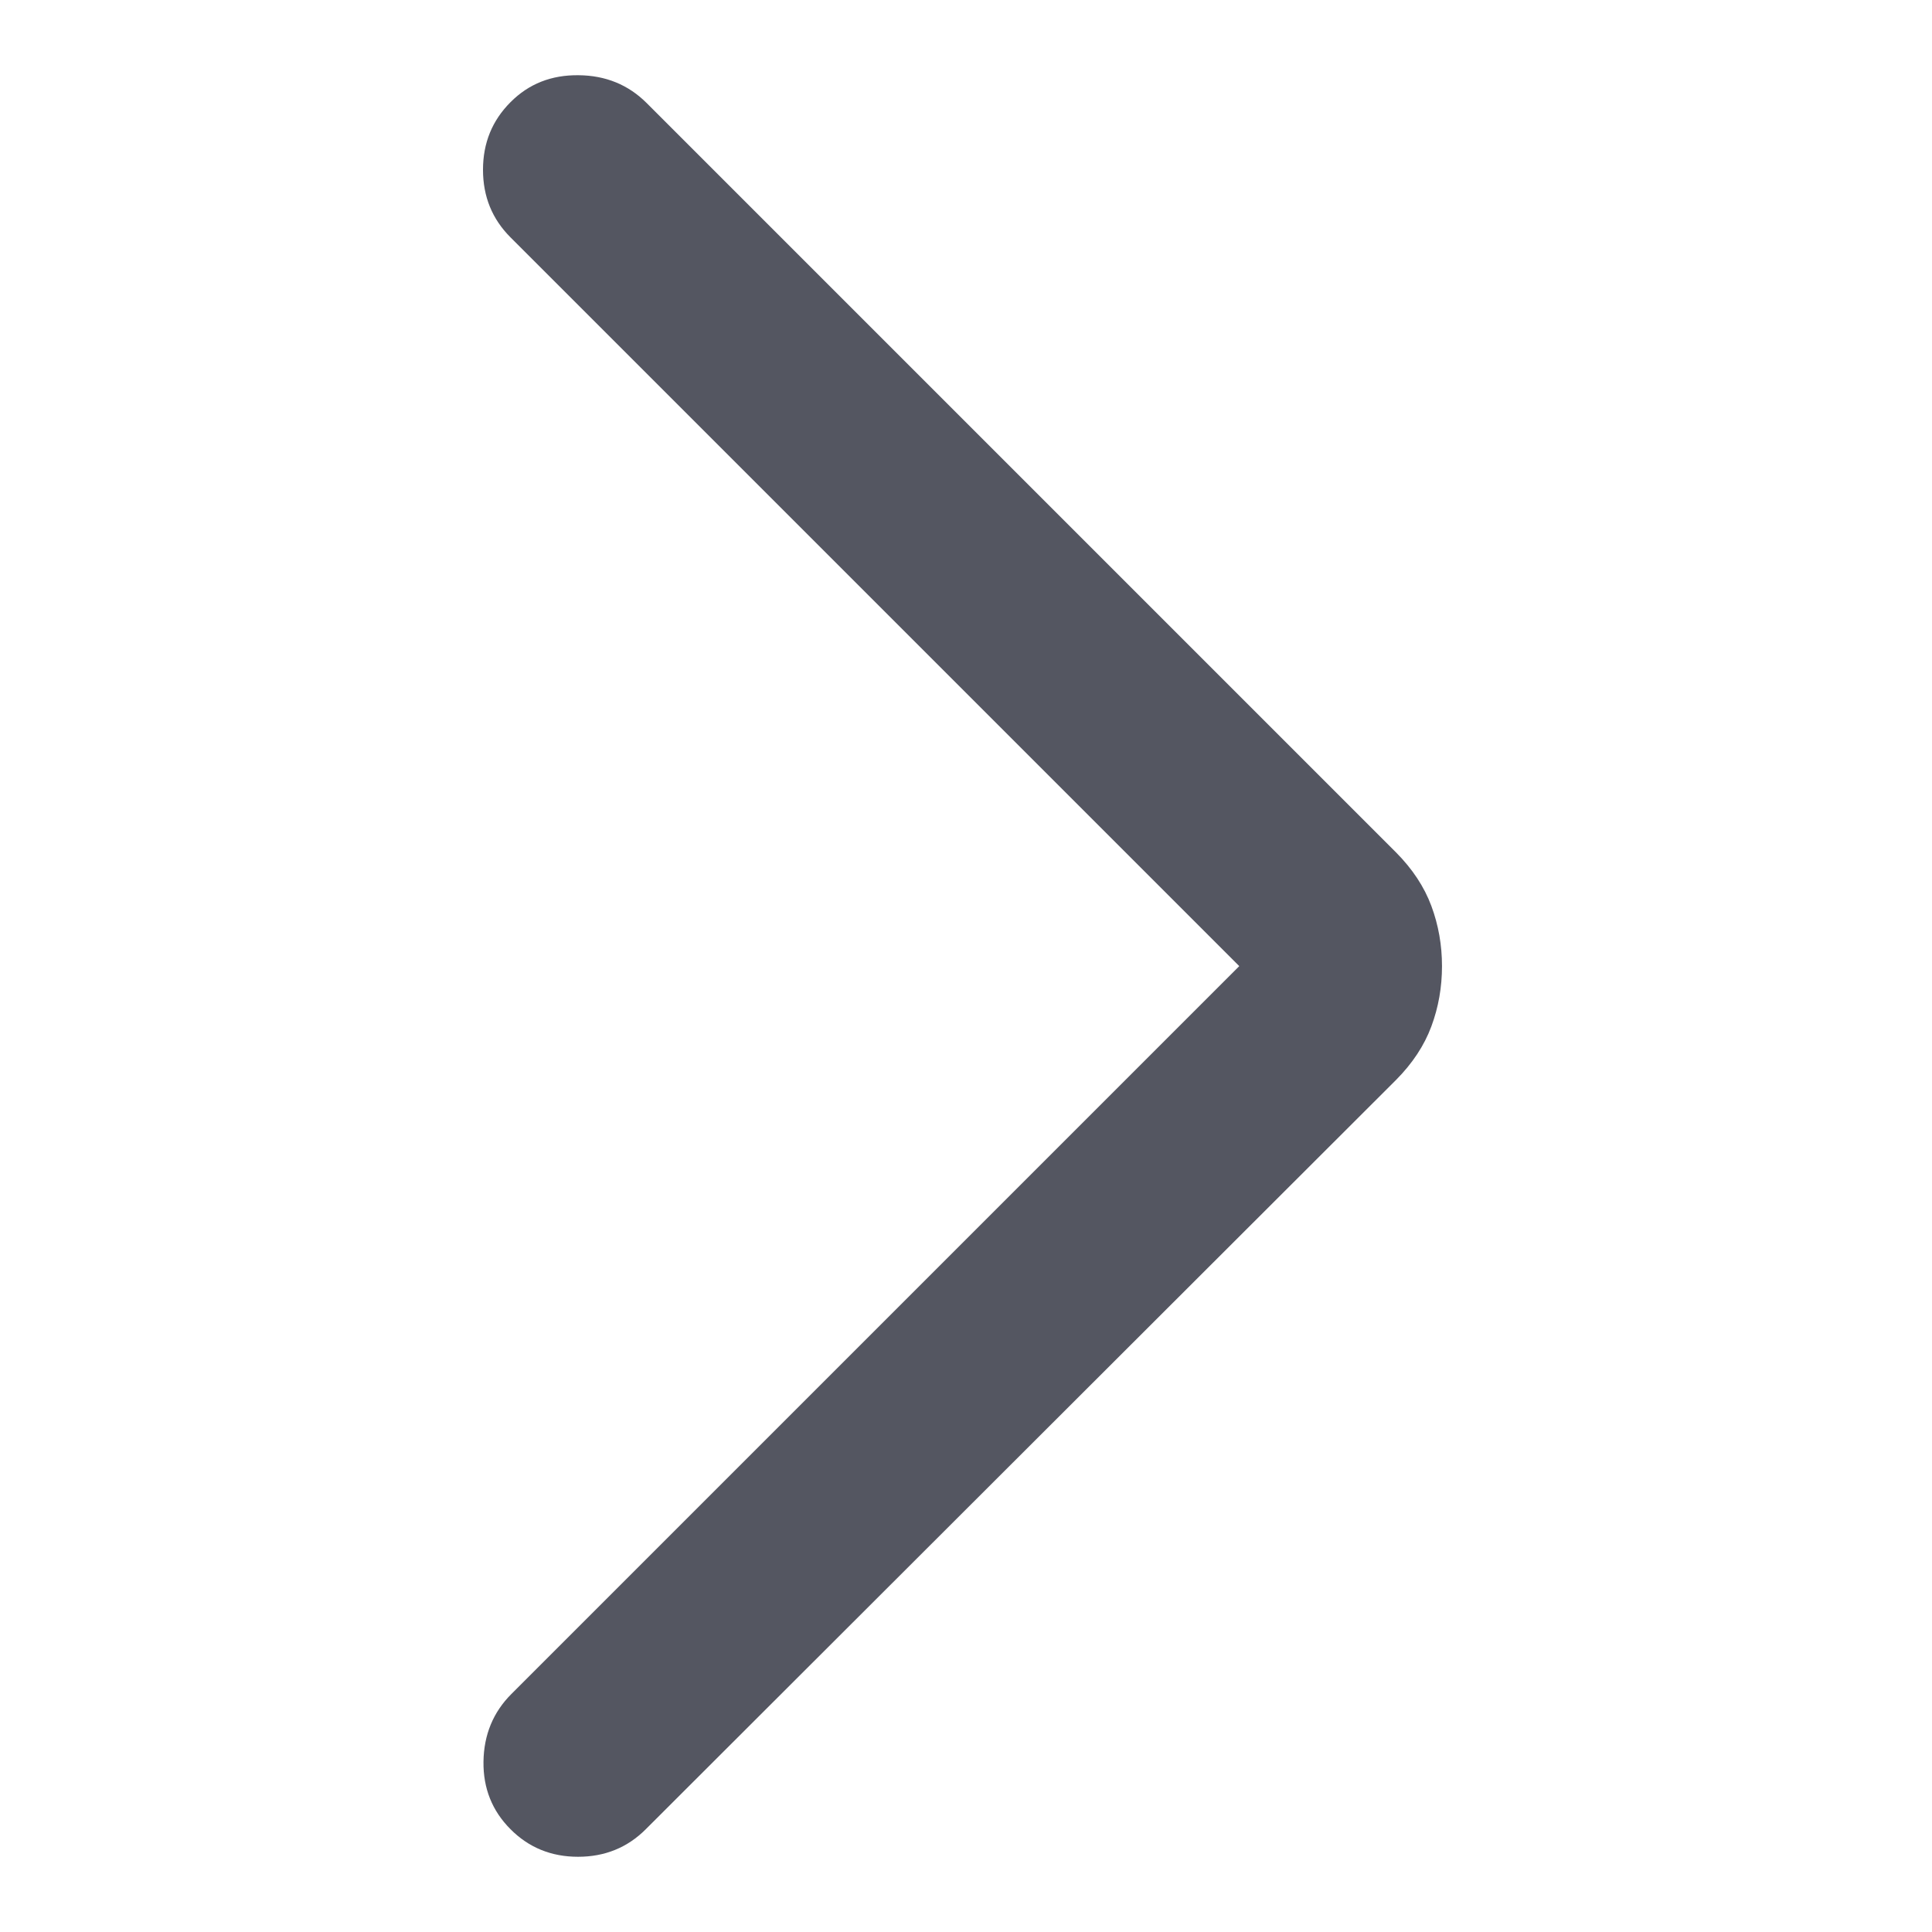 <svg width="16" height="16" viewBox="0 0 16 16" fill="none" xmlns="http://www.w3.org/2000/svg">
<path d="M10.263 8.001L4.235 14.029C4.084 14.18 4.007 14.367 4.004 14.589C4.001 14.81 4.076 14.997 4.228 15.149C4.379 15.301 4.566 15.377 4.787 15.377C5.009 15.377 5.196 15.301 5.348 15.149L11.561 8.944C11.697 8.807 11.795 8.659 11.854 8.5C11.913 8.341 11.942 8.175 11.942 8.001C11.942 7.828 11.913 7.662 11.854 7.503C11.795 7.344 11.697 7.196 11.561 7.059L5.356 0.854C5.204 0.702 5.016 0.625 4.792 0.623C4.567 0.62 4.379 0.694 4.228 0.846C4.076 0.998 4 1.184 4 1.406C4 1.628 4.076 1.814 4.228 1.966L10.263 8.001Z" fill="#545661"/>
</svg>
